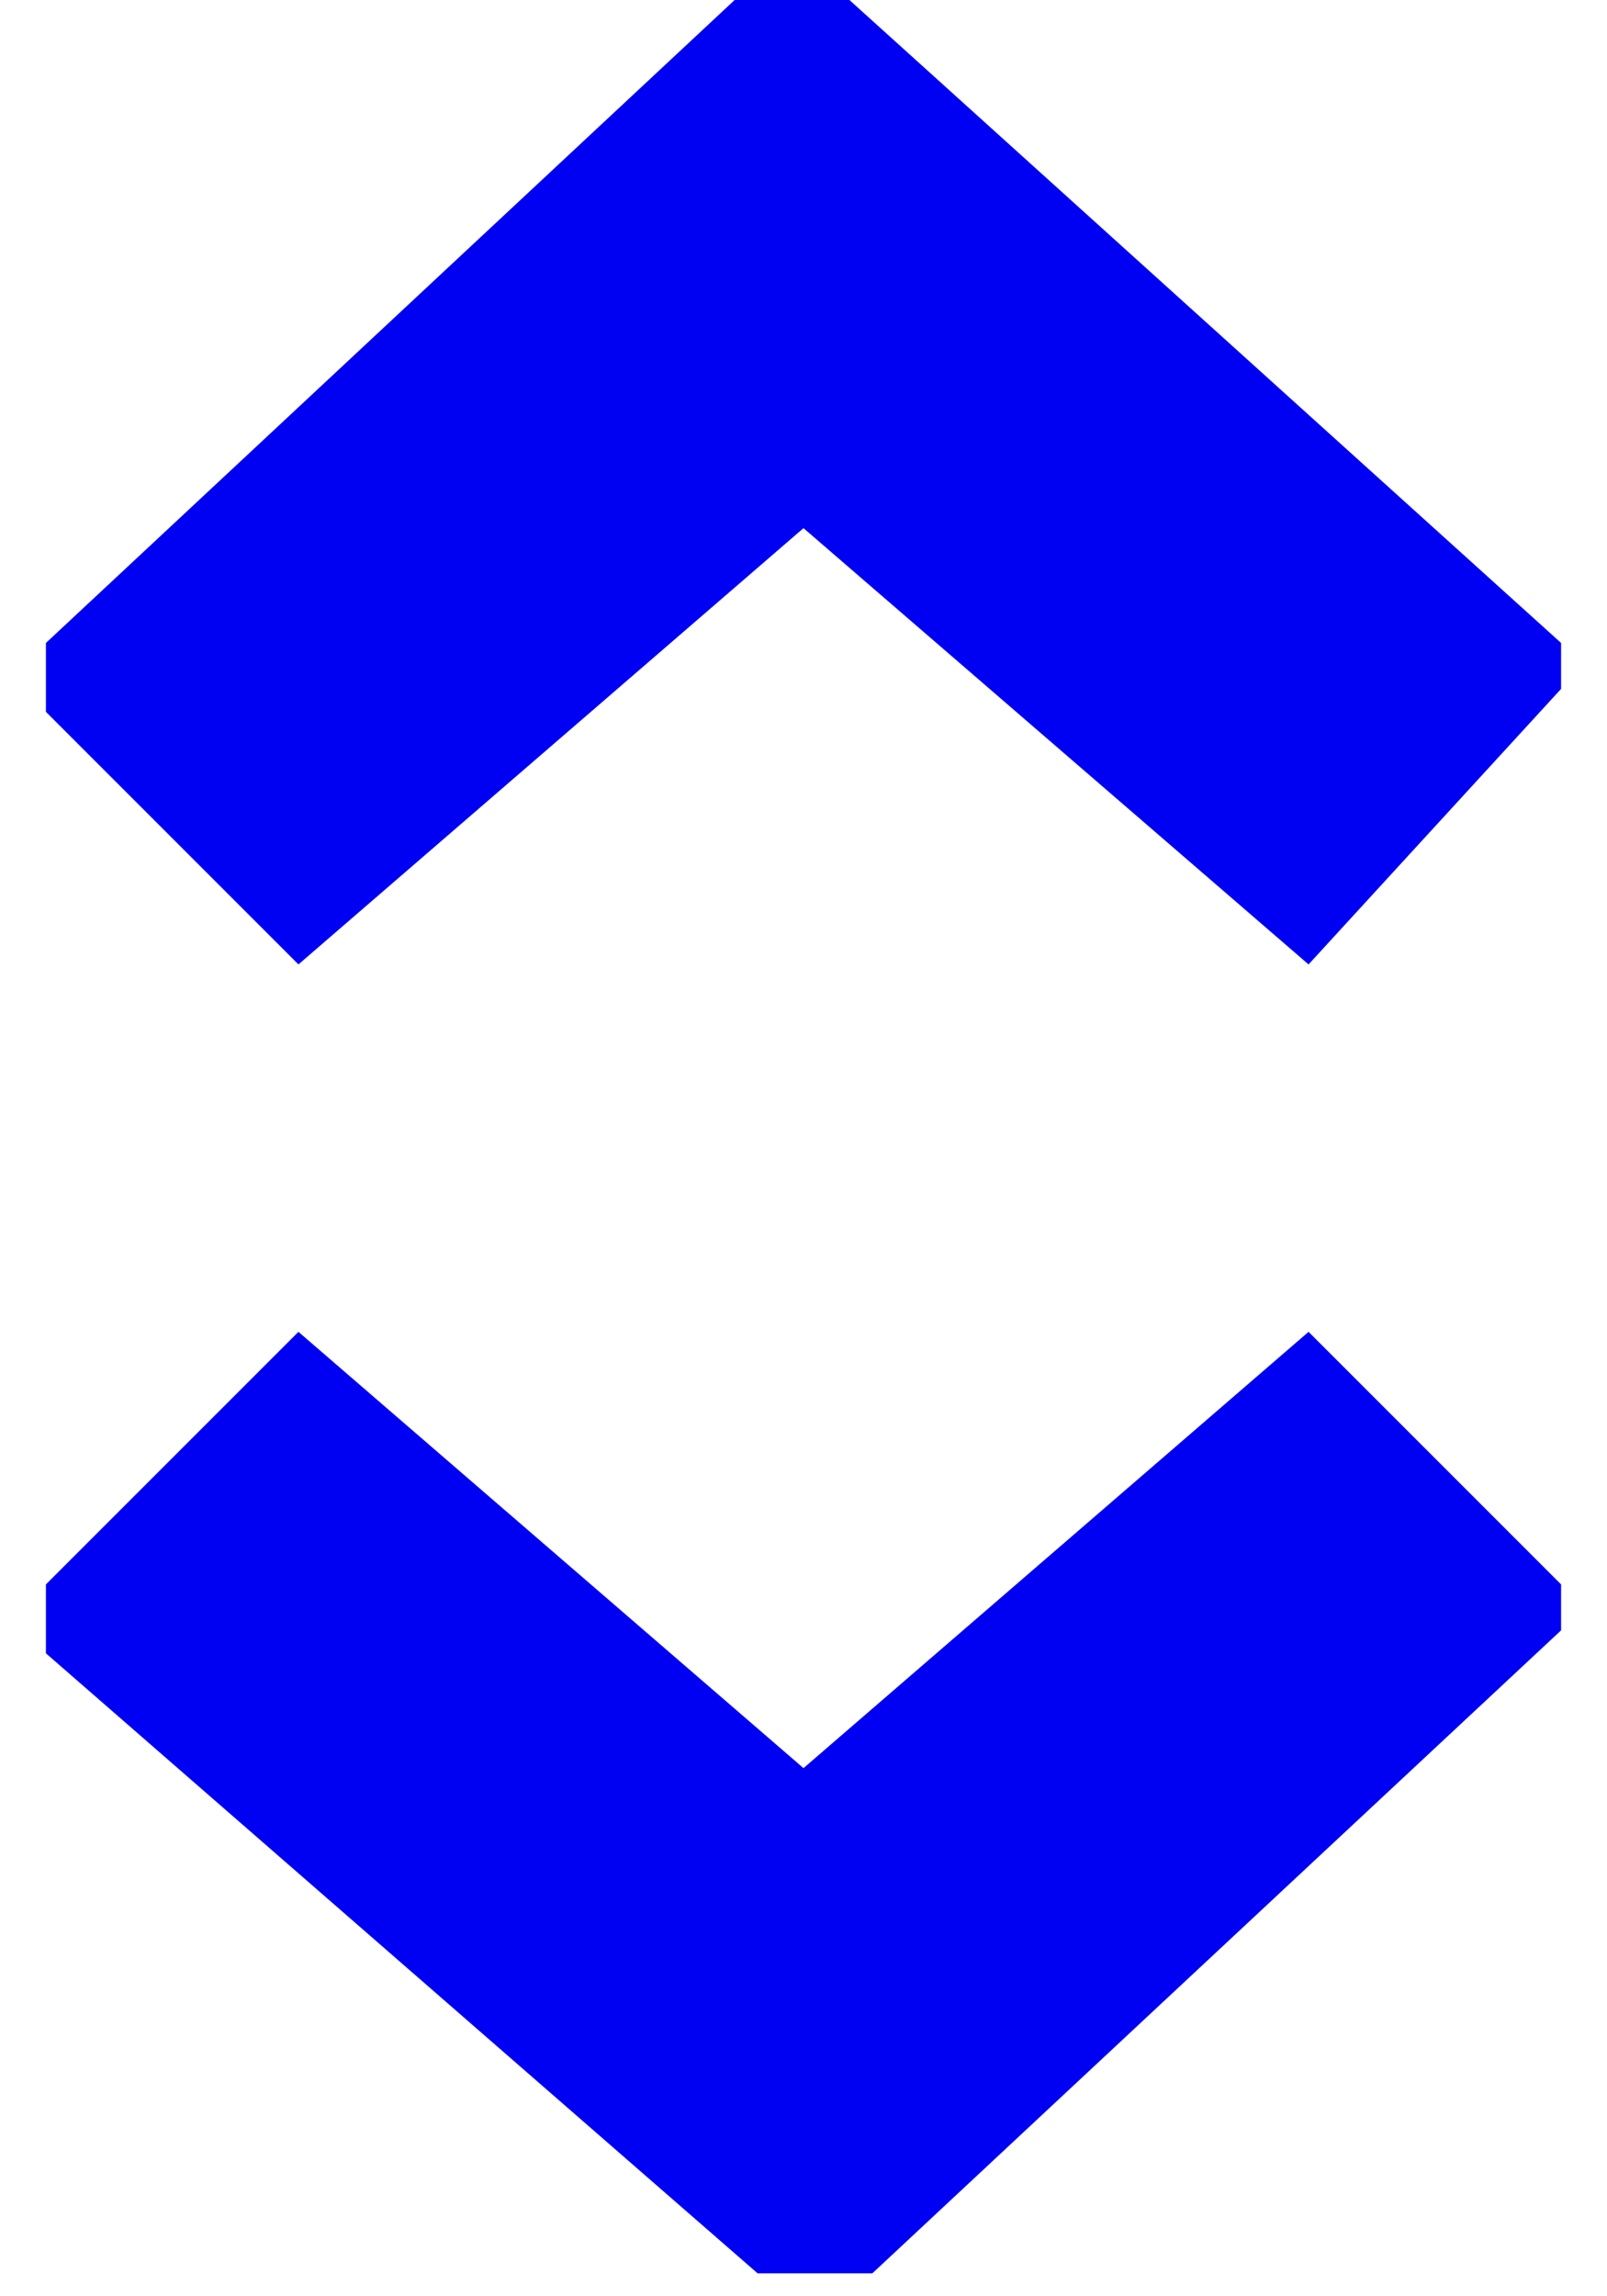 <?xml version="1.0" encoding="utf-8"?>
<!-- Generator: Adobe Illustrator 21.0.0, SVG Export Plug-In . SVG Version: 6.00 Build 0)  -->
<svg version="1.1" id="Слой_1" xmlns="http://www.w3.org/2000/svg" xmlns:xlink="http://www.w3.org/1999/xlink" x="0px" y="0px"
	 viewBox="0 0 7 10" style="enable-background:new 0 0 7 10;" xml:space="preserve">
<style type="text/css">
	.st0{fill:#0000F3;}
</style>
<path class="st0" d="M0.2,7.2V6.9l1.1-1.1l2.2,1.9l2.2-1.9l1.1,1.1v0.2l-3,2.8H3.3L0.2,7.2z"/>
<path class="st0" d="M6.8,2.8v0.2L5.7,4.2L3.5,2.3L1.3,4.2L0.2,3.1V2.8l3-2.8h0.5L6.8,2.8z"/>
</svg>
